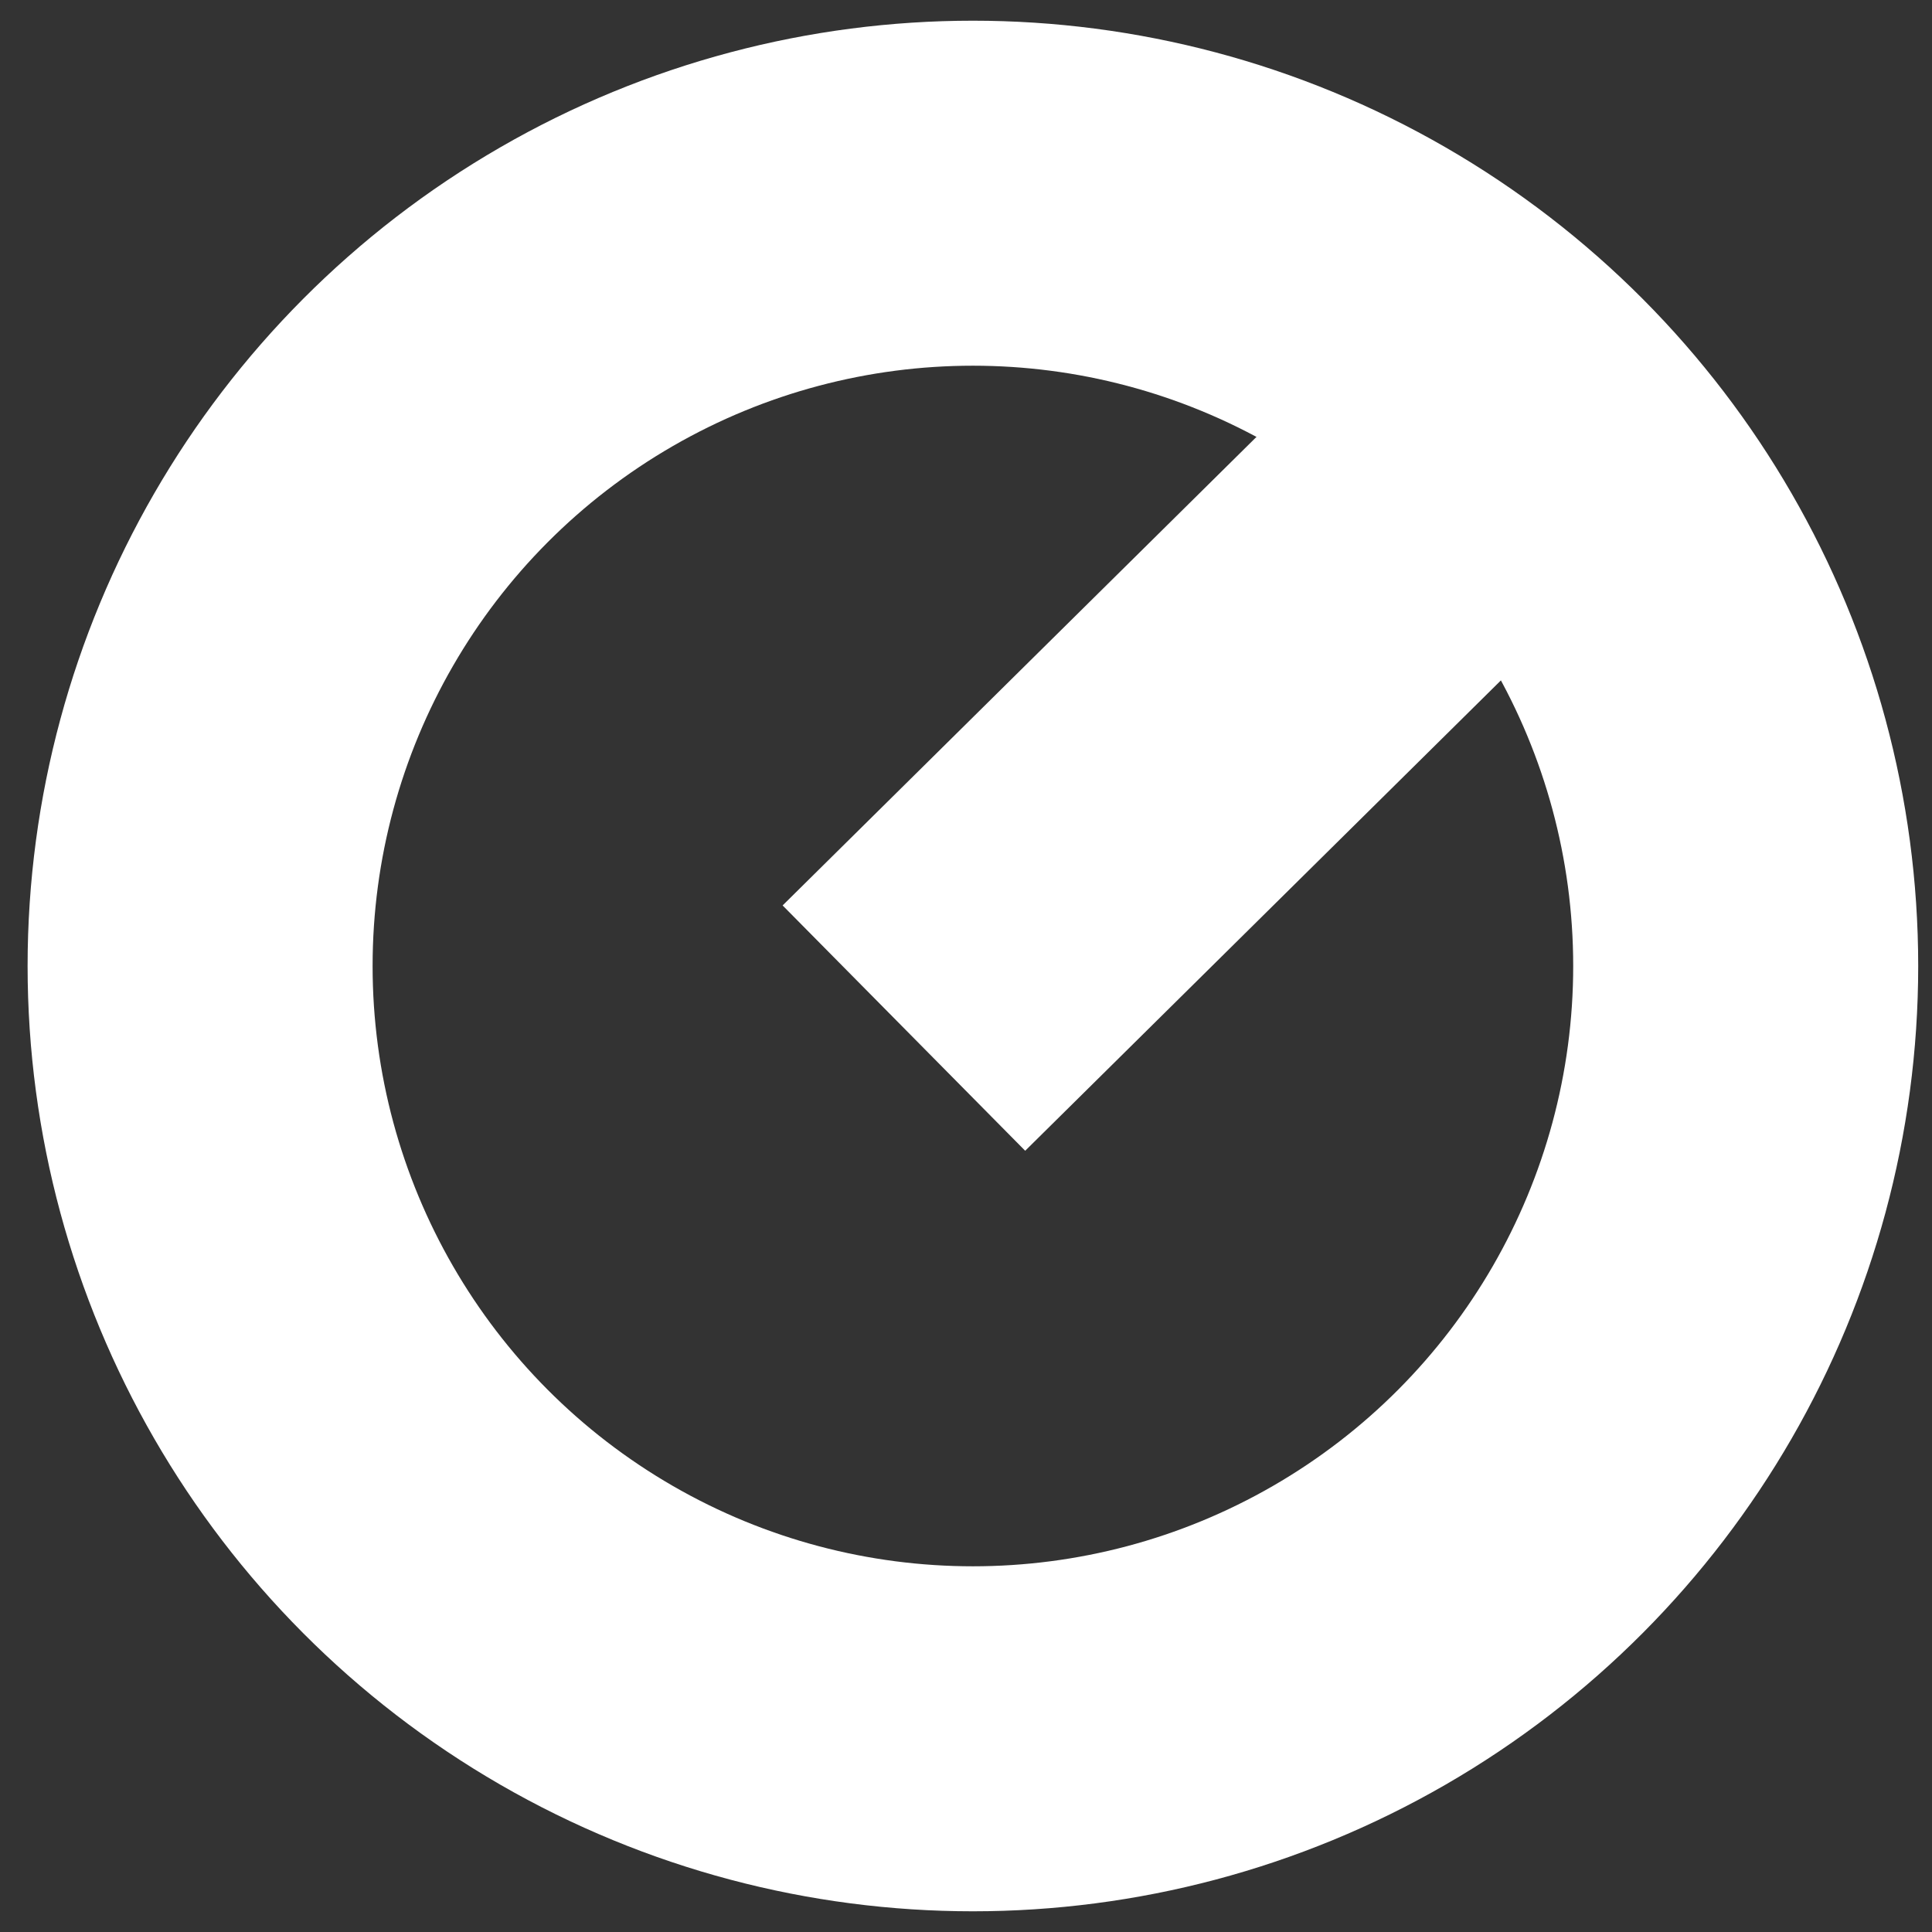 <?xml version="1.0" encoding="utf-8"?>
<!-- Generator: Adobe Illustrator 19.1.0, SVG Export Plug-In . SVG Version: 6.00 Build 0)  -->
<svg version="1.1" xmlns="http://www.w3.org/2000/svg" xmlns:xlink="http://www.w3.org/1999/xlink" x="0px" y="0px"
	 viewBox="0 0 28 28" style="enable-background:new 0 0 28 28;" xml:space="preserve">
<rect x="0" y="0" width="28" height="28" fill="#333333" stroke="none"/>
<style type="text/css">
	.st0{display:none;}
	.st1{display:inline;}
	.st2{fill:#6D6D6D;}
	.st3{display:inline;fill:none;stroke:#6D6D6D;stroke-width:5;stroke-miterlimit:10;}
	.st4{fill:none;stroke:#FFFFFF;stroke-width:5;stroke-miterlimit:10;}
</style>
<g id="Layer_2" class="st0">
	<g class="st1">
		<path class="st2" d="M14.1-7.2C2.4-7.2-7.1,2.3-7.1,14v0c0,11.6,9.5,21.2,21.2,21.2h0c11.6,0,21.2-9.5,21.2-21.2V-7.2H14.1z
			 M14.1,27.7C6.5,27.7,0.4,21.5,0.4,14c0-7.5,6.1-13.7,13.7-13.7c7.5,0,13.7,6.1,13.7,13.7C27.7,21.5,21.6,27.7,14.1,27.7z"/>
		<path class="st2" d="M14.1,5.3c-4.8,0-8.7,3.9-8.7,8.7s3.9,8.7,8.7,8.7c4.8,0,8.7-3.9,8.7-8.7S18.8,5.3,14.1,5.3z"/>
	</g>
</g>
<g id="Layer_3" class="st0">
	<path class="st3" d="M13.1,35.2L13.1,35.2C1.5,35.2-8.1,25.6-8.1,14v0c0-11.6,9.5-21.2,21.2-21.2h21.2V14
		C34.3,25.6,24.8,35.2,13.1,35.2z"/>
</g>
<g id="Layer_1">
	<circle class="st4" cx="14.1" cy="14" r="11.2"/>
	<line class="st4" x1="13.1" y1="14.9" x2="22" y2="6.1"/>
</g>
</svg>
